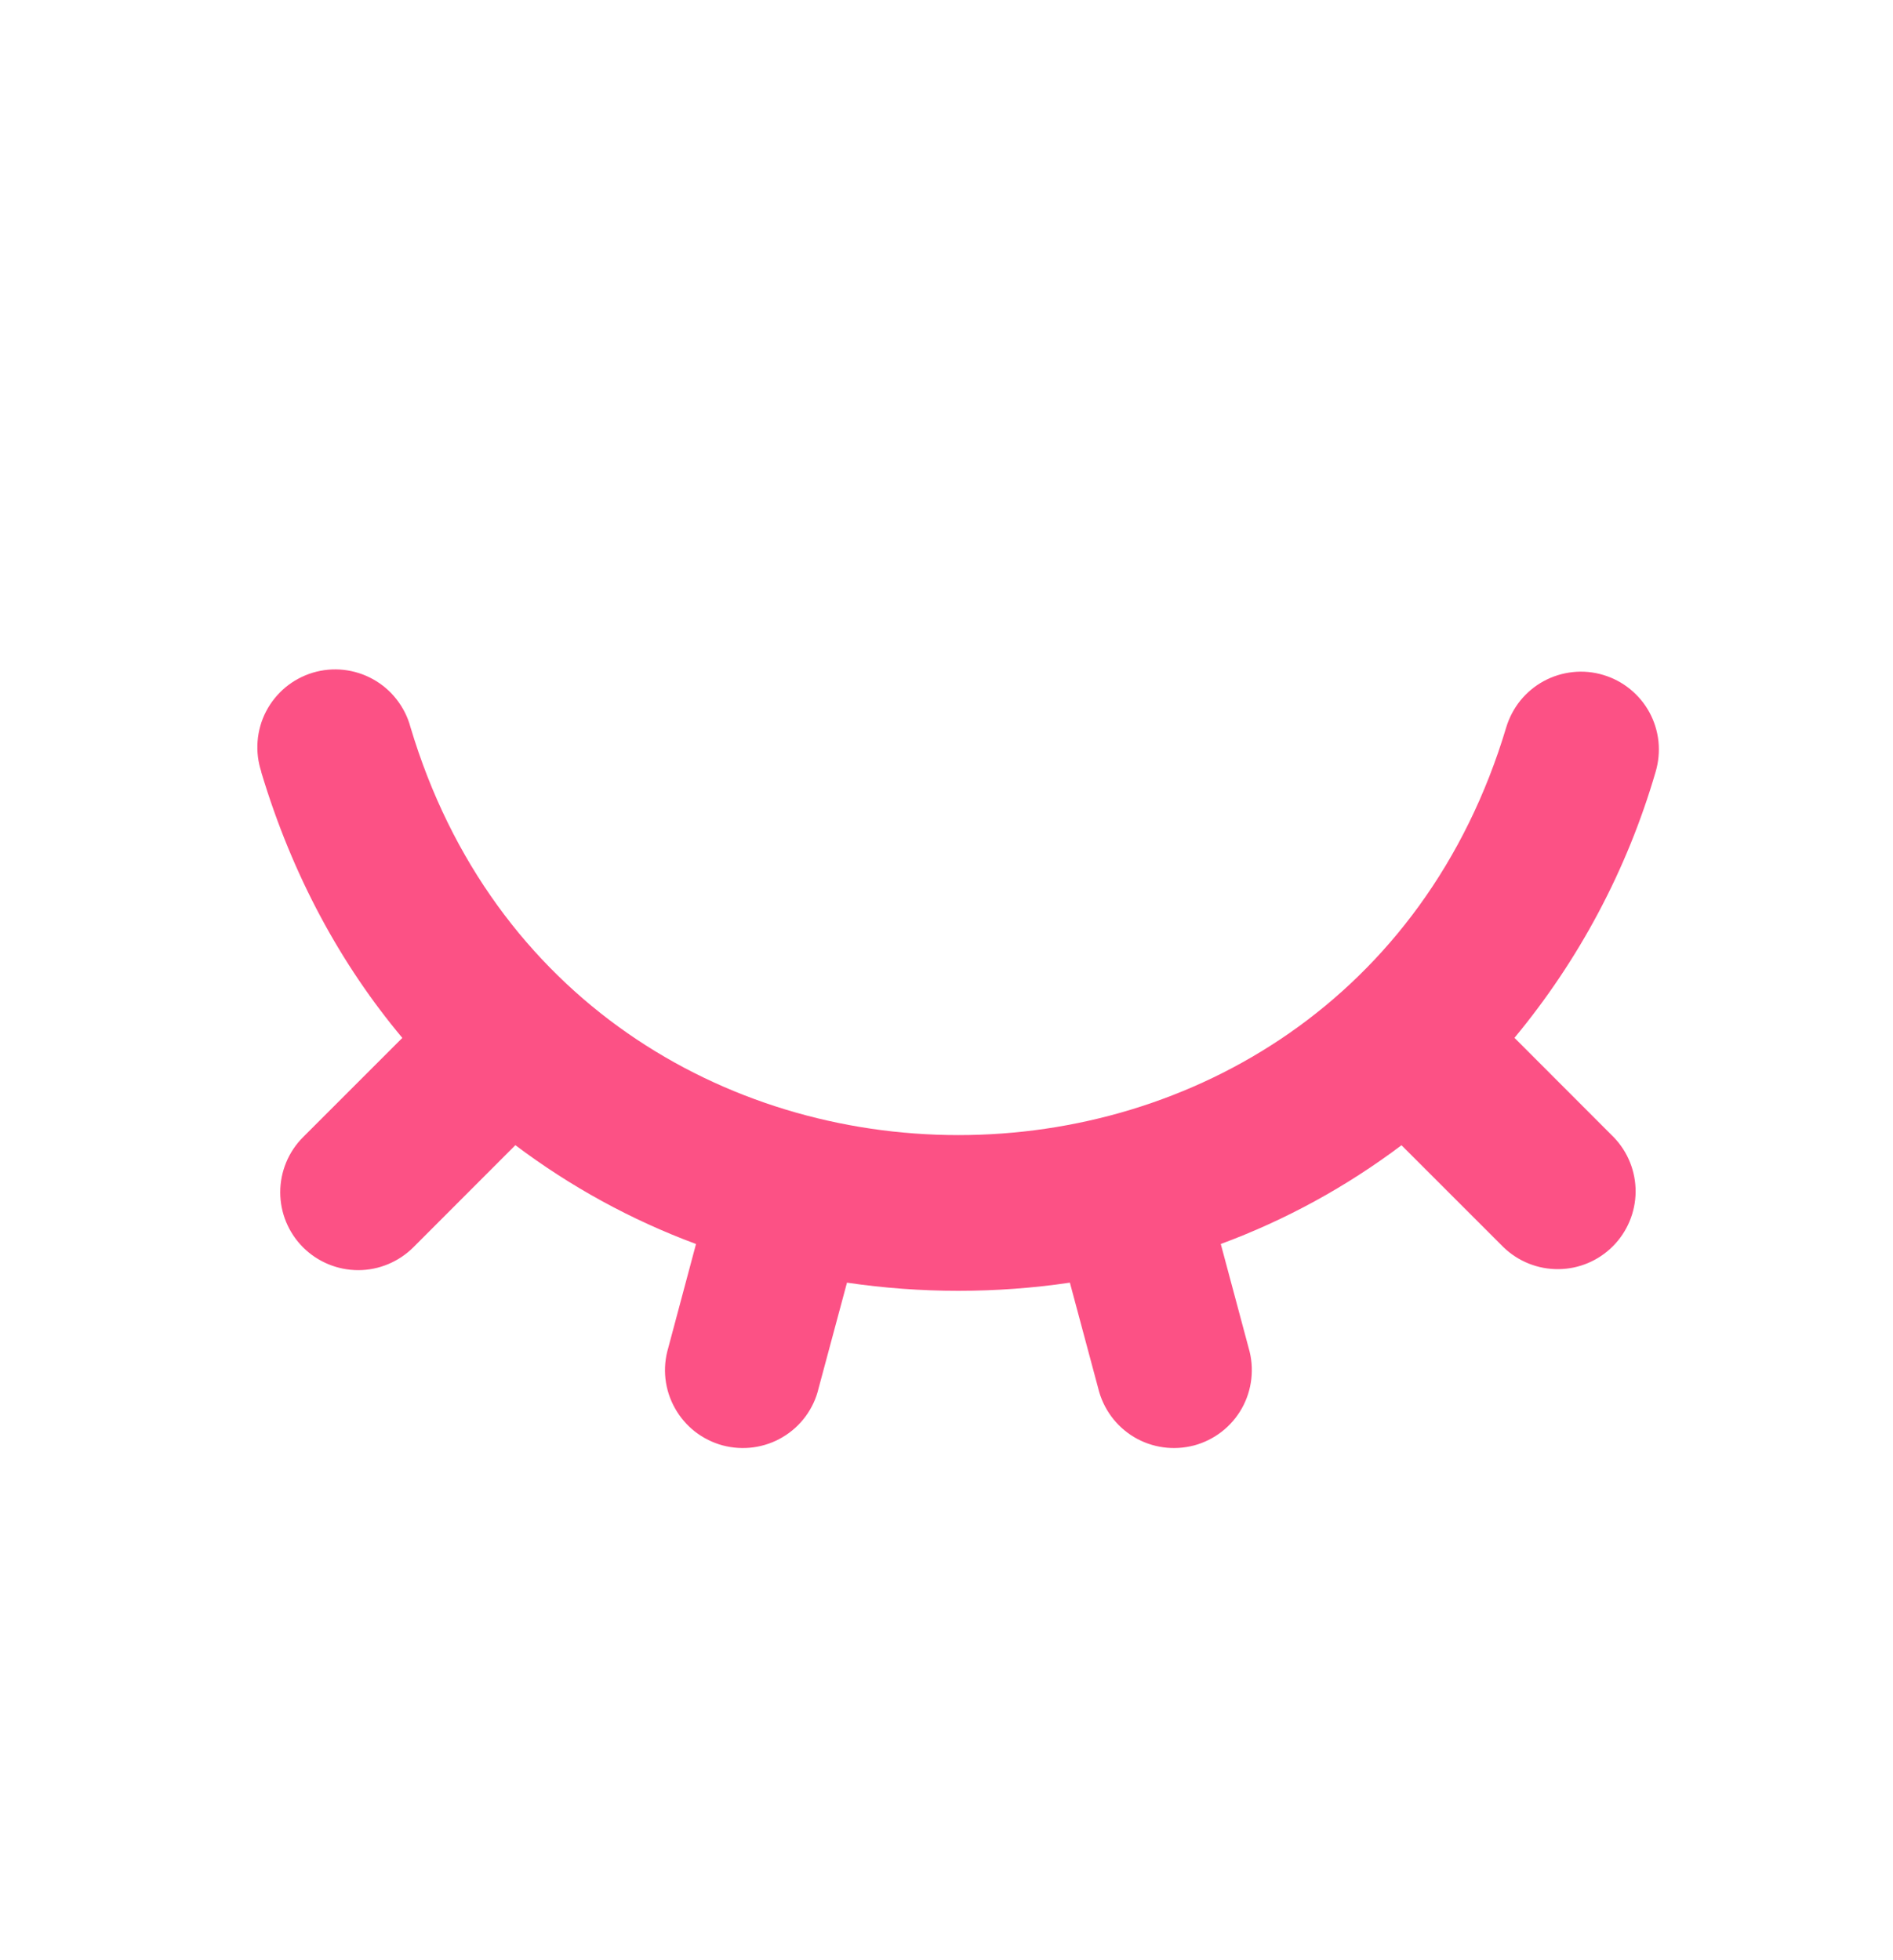 <svg width="28" height="29" viewBox="0 0 28 29" fill="none" xmlns="http://www.w3.org/2000/svg">
<path d="M3.866 11.421C3.817 11.275 3.798 11.12 3.81 10.966C3.822 10.813 3.864 10.663 3.935 10.526C4.006 10.389 4.104 10.268 4.222 10.169C4.341 10.071 4.478 9.997 4.626 9.952C4.773 9.908 4.929 9.893 5.082 9.91C5.235 9.927 5.384 9.974 5.518 10.049C5.653 10.124 5.772 10.225 5.866 10.347C5.961 10.468 6.031 10.607 6.071 10.756C8.474 18.804 19.874 18.805 22.279 10.761C22.323 10.616 22.394 10.481 22.489 10.363C22.585 10.246 22.702 10.148 22.835 10.076C22.968 10.004 23.114 9.959 23.265 9.943C23.415 9.927 23.567 9.941 23.713 9.985C23.858 10.028 23.993 10.099 24.11 10.194C24.228 10.29 24.326 10.407 24.398 10.54C24.47 10.673 24.515 10.819 24.531 10.97C24.546 11.12 24.532 11.273 24.489 11.418C24.07 12.859 23.359 14.199 22.401 15.354L23.869 16.824C24.079 17.041 24.195 17.332 24.193 17.634C24.19 17.936 24.069 18.225 23.855 18.439C23.642 18.652 23.353 18.774 23.051 18.776C22.749 18.779 22.458 18.663 22.24 18.453L20.73 16.943C19.915 17.557 19.015 18.05 18.057 18.404L18.469 19.942C18.513 20.09 18.526 20.245 18.509 20.398C18.492 20.551 18.445 20.699 18.37 20.833C18.295 20.967 18.194 21.085 18.072 21.18C17.951 21.274 17.812 21.344 17.663 21.384C17.514 21.423 17.359 21.433 17.207 21.412C17.054 21.391 16.908 21.34 16.775 21.261C16.643 21.182 16.528 21.078 16.437 20.954C16.346 20.83 16.28 20.689 16.244 20.539L15.825 18.976C14.734 19.137 13.619 19.137 12.528 18.976L12.108 20.539C12.073 20.689 12.007 20.83 11.916 20.954C11.825 21.078 11.71 21.182 11.577 21.261C11.445 21.34 11.298 21.391 11.146 21.412C10.993 21.433 10.838 21.423 10.69 21.384C10.541 21.344 10.402 21.274 10.28 21.18C10.159 21.085 10.058 20.967 9.983 20.833C9.908 20.699 9.86 20.551 9.843 20.398C9.826 20.245 9.84 20.09 9.884 19.942L10.295 18.404C9.338 18.049 8.438 17.556 7.623 16.942L6.114 18.453C5.897 18.669 5.604 18.791 5.299 18.791C4.993 18.791 4.7 18.67 4.483 18.454C4.267 18.238 4.145 17.945 4.145 17.639C4.145 17.334 4.266 17.04 4.482 16.824L5.951 15.355C5.048 14.277 4.327 12.966 3.864 11.422L3.866 11.421Z" fill="#FC5185"/>
</svg>
